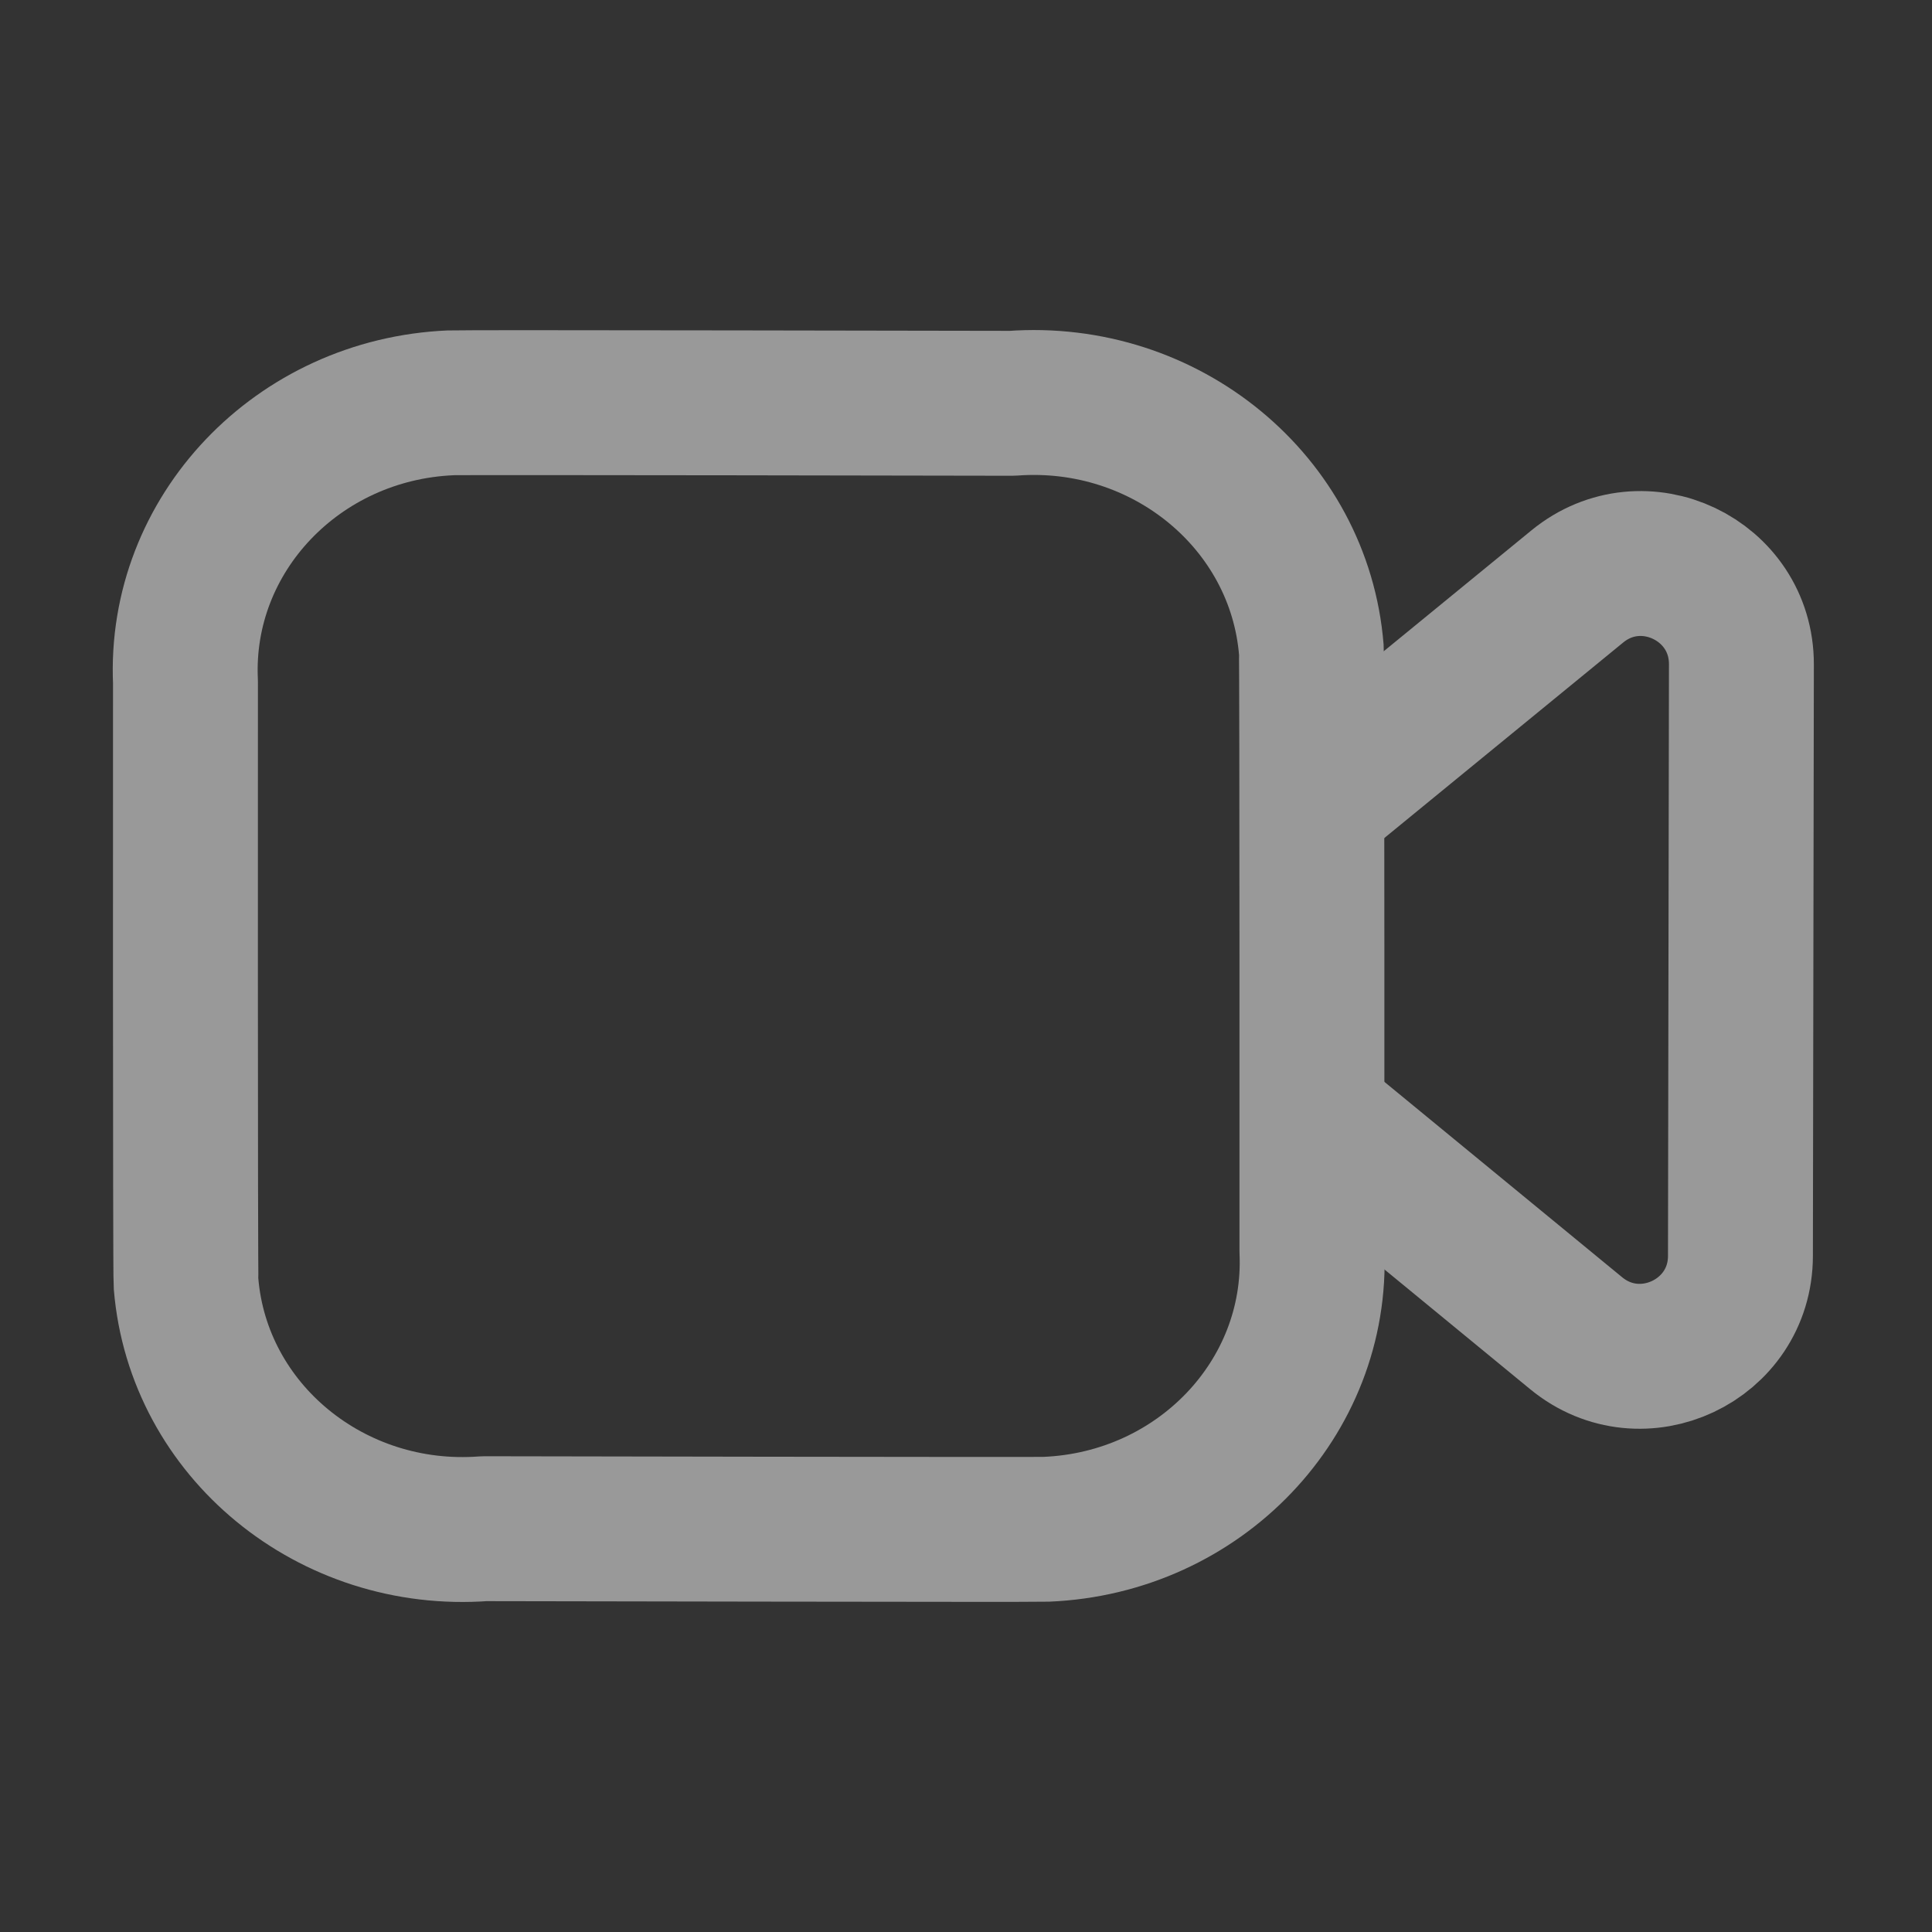 <svg width="20" height="20" viewBox="0 0 20 20" fill="none" xmlns="http://www.w3.org/2000/svg">
<rect x="0" y="0" width="20" height="20" fill="#333333" stroke="none"/>
<g id="Iconly/Light/Video" opacity="0.5">
<g id="Video">
<path id="Stroke 1" fill-rule="evenodd" clip-rule="evenodd" d="M13.581 12.949C13.648 14.475 12.416 15.766 10.829 15.831C10.712 15.836 5.013 15.825 5.013 15.825C3.433 15.944 2.051 14.81 1.926 13.289C1.917 13.175 1.92 7.06 1.92 7.06C1.85 5.532 3.08 4.237 4.668 4.17C4.787 4.164 10.478 4.175 10.478 4.175C12.065 4.057 13.452 5.2 13.575 6.728C13.583 6.838 13.581 12.949 13.581 12.949Z" stroke="white" stroke-width="1.5" stroke-linecap="round" stroke-linejoin="round"/>
<path id="Stroke 3" d="M13.584 8.317L16.328 6.071C17.008 5.514 18.028 5.999 18.027 6.877L18.017 13.001C18.016 13.878 16.995 14.359 16.317 13.802L13.584 11.556" stroke="white" stroke-width="1.5" stroke-linecap="round" stroke-linejoin="round"/>
</g>
</g>
</svg>
